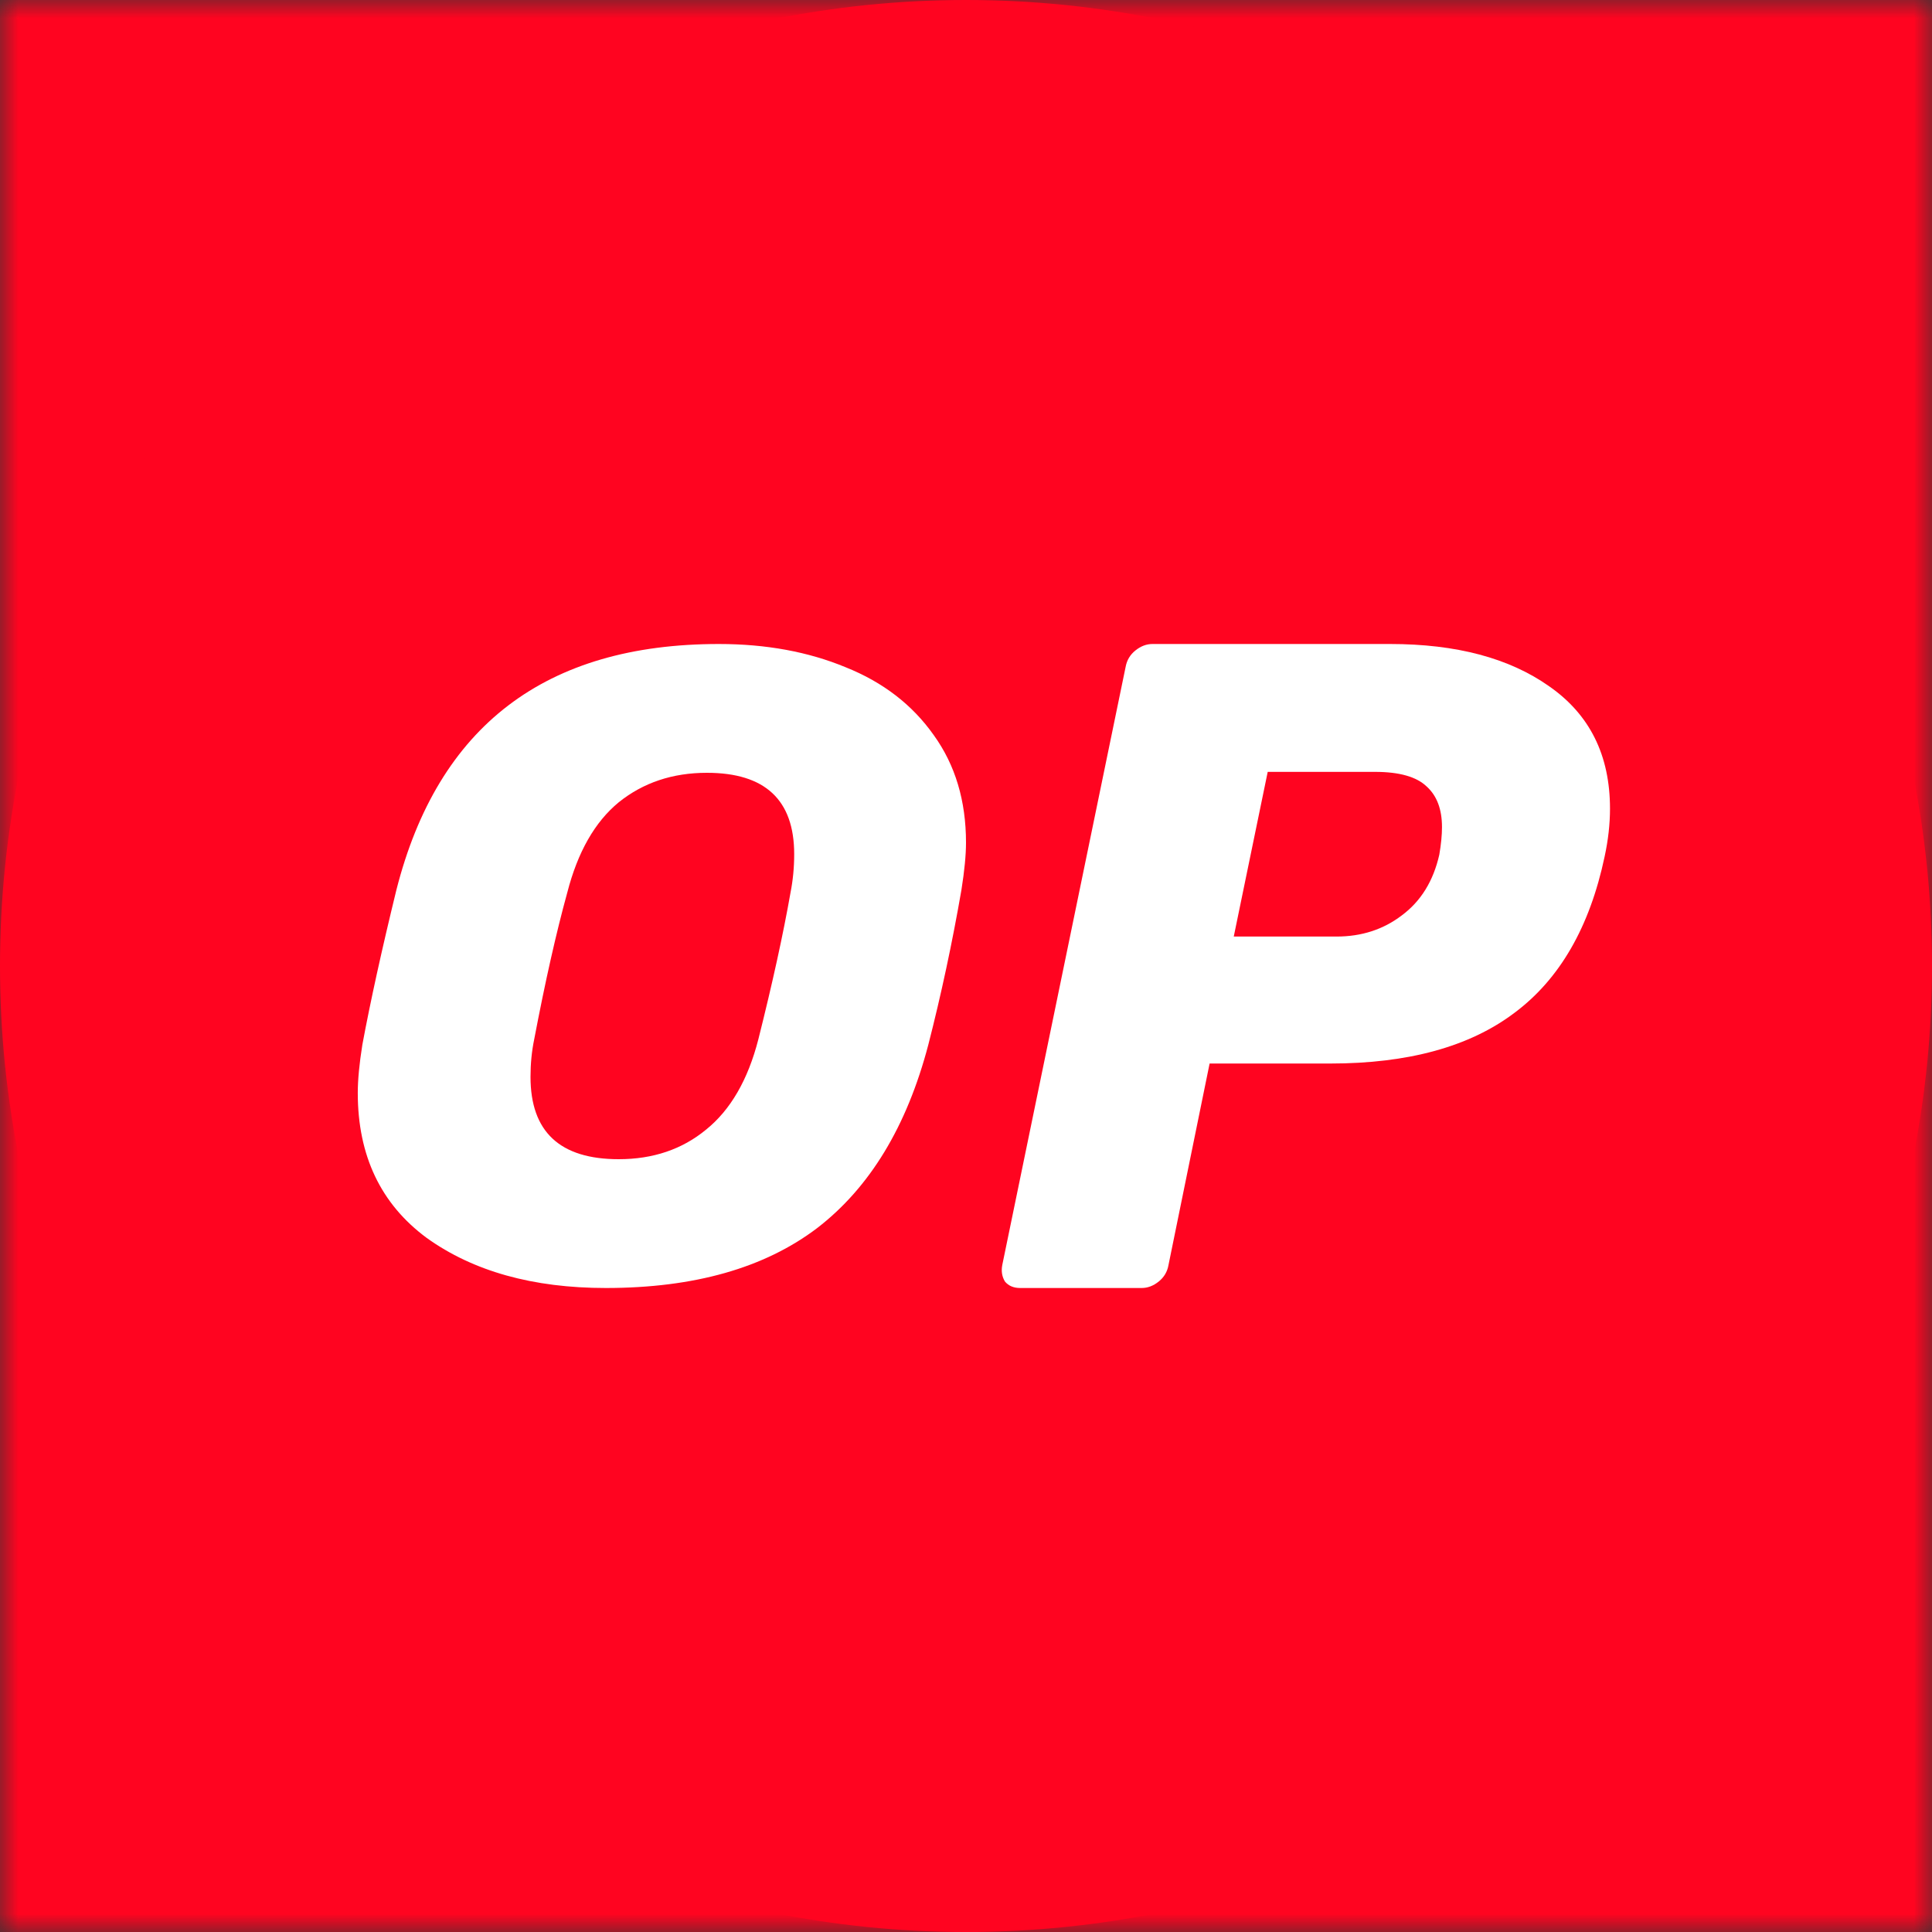 <svg width="54" height="54" viewBox="0 0 54 54" fill="none" xmlns="http://www.w3.org/2000/svg">
  <rect x="0" y="0" width="54" height="54" fill="#333333" stroke="none"/>
  <mask id="mask0_117_659" style="mask-type:alpha" maskUnits="userSpaceOnUse" x="0" y="0" width="54" height="54">
    <rect width="54" height="54" fill="#FE0420" />
  </mask>
  <g mask="url(#mask0_117_659)">
    <rect width="54" height="54" fill="#FF0420" />
  </g>
  <path d="M27 54C41.912 54 54 41.912 54 27C54 12.088 41.912 0 27 0C12.088 0 0 12.088 0 27C0 41.912 12.088 54 27 54Z" fill="#FF0420" />
  <path d="M16.933 36C14.896 36 13.227 35.533 11.926 34.6C10.642 33.65 10 32.3 10 30.55C10 30.183 10.043 29.733 10.128 29.2C10.351 28 10.668 26.558 11.079 24.875C12.243 20.292 15.247 18 20.092 18C21.41 18 22.592 18.217 23.636 18.65C24.68 19.067 25.502 19.7 26.101 20.55C26.7 21.383 27 22.383 27 23.55C27 23.9 26.957 24.342 26.872 24.875C26.615 26.358 26.306 27.8 25.947 29.2C25.348 31.483 24.312 33.192 22.84 34.325C21.367 35.442 19.399 36 16.933 36ZM17.293 32.4C18.252 32.4 19.065 32.125 19.733 31.575C20.417 31.025 20.905 30.183 21.196 29.05C21.59 27.483 21.89 26.117 22.095 24.95C22.164 24.6 22.198 24.242 22.198 23.875C22.198 22.358 21.385 21.6 19.758 21.6C18.799 21.6 17.978 21.875 17.293 22.425C16.625 22.975 16.146 23.817 15.855 24.95C15.547 26.067 15.239 27.433 14.931 29.05C14.862 29.383 14.828 29.733 14.828 30.1C14.828 31.633 15.65 32.4 17.293 32.4Z" fill="white" />
  <path d="M28.514 36C28.331 36 28.189 35.94 28.089 35.82C28.006 35.683 27.981 35.529 28.014 35.357L31.461 18.643C31.495 18.454 31.586 18.3 31.736 18.18C31.886 18.06 32.044 18 32.211 18H38.855C40.704 18 42.186 18.394 43.301 19.183C44.434 19.971 45 21.111 45 22.603C45 23.031 44.95 23.477 44.85 23.94C44.434 25.911 43.593 27.369 42.327 28.311C41.078 29.254 39.363 29.726 37.181 29.726H33.809L32.66 35.357C32.627 35.546 32.535 35.7 32.386 35.82C32.236 35.94 32.078 36 31.911 36H28.514ZM37.356 26.177C38.056 26.177 38.664 25.98 39.18 25.586C39.713 25.191 40.062 24.626 40.229 23.889C40.279 23.597 40.304 23.34 40.304 23.117C40.304 22.62 40.162 22.243 39.879 21.986C39.596 21.711 39.113 21.574 38.431 21.574H35.433L34.484 26.177H37.356Z" fill="white" />
</svg>
  
